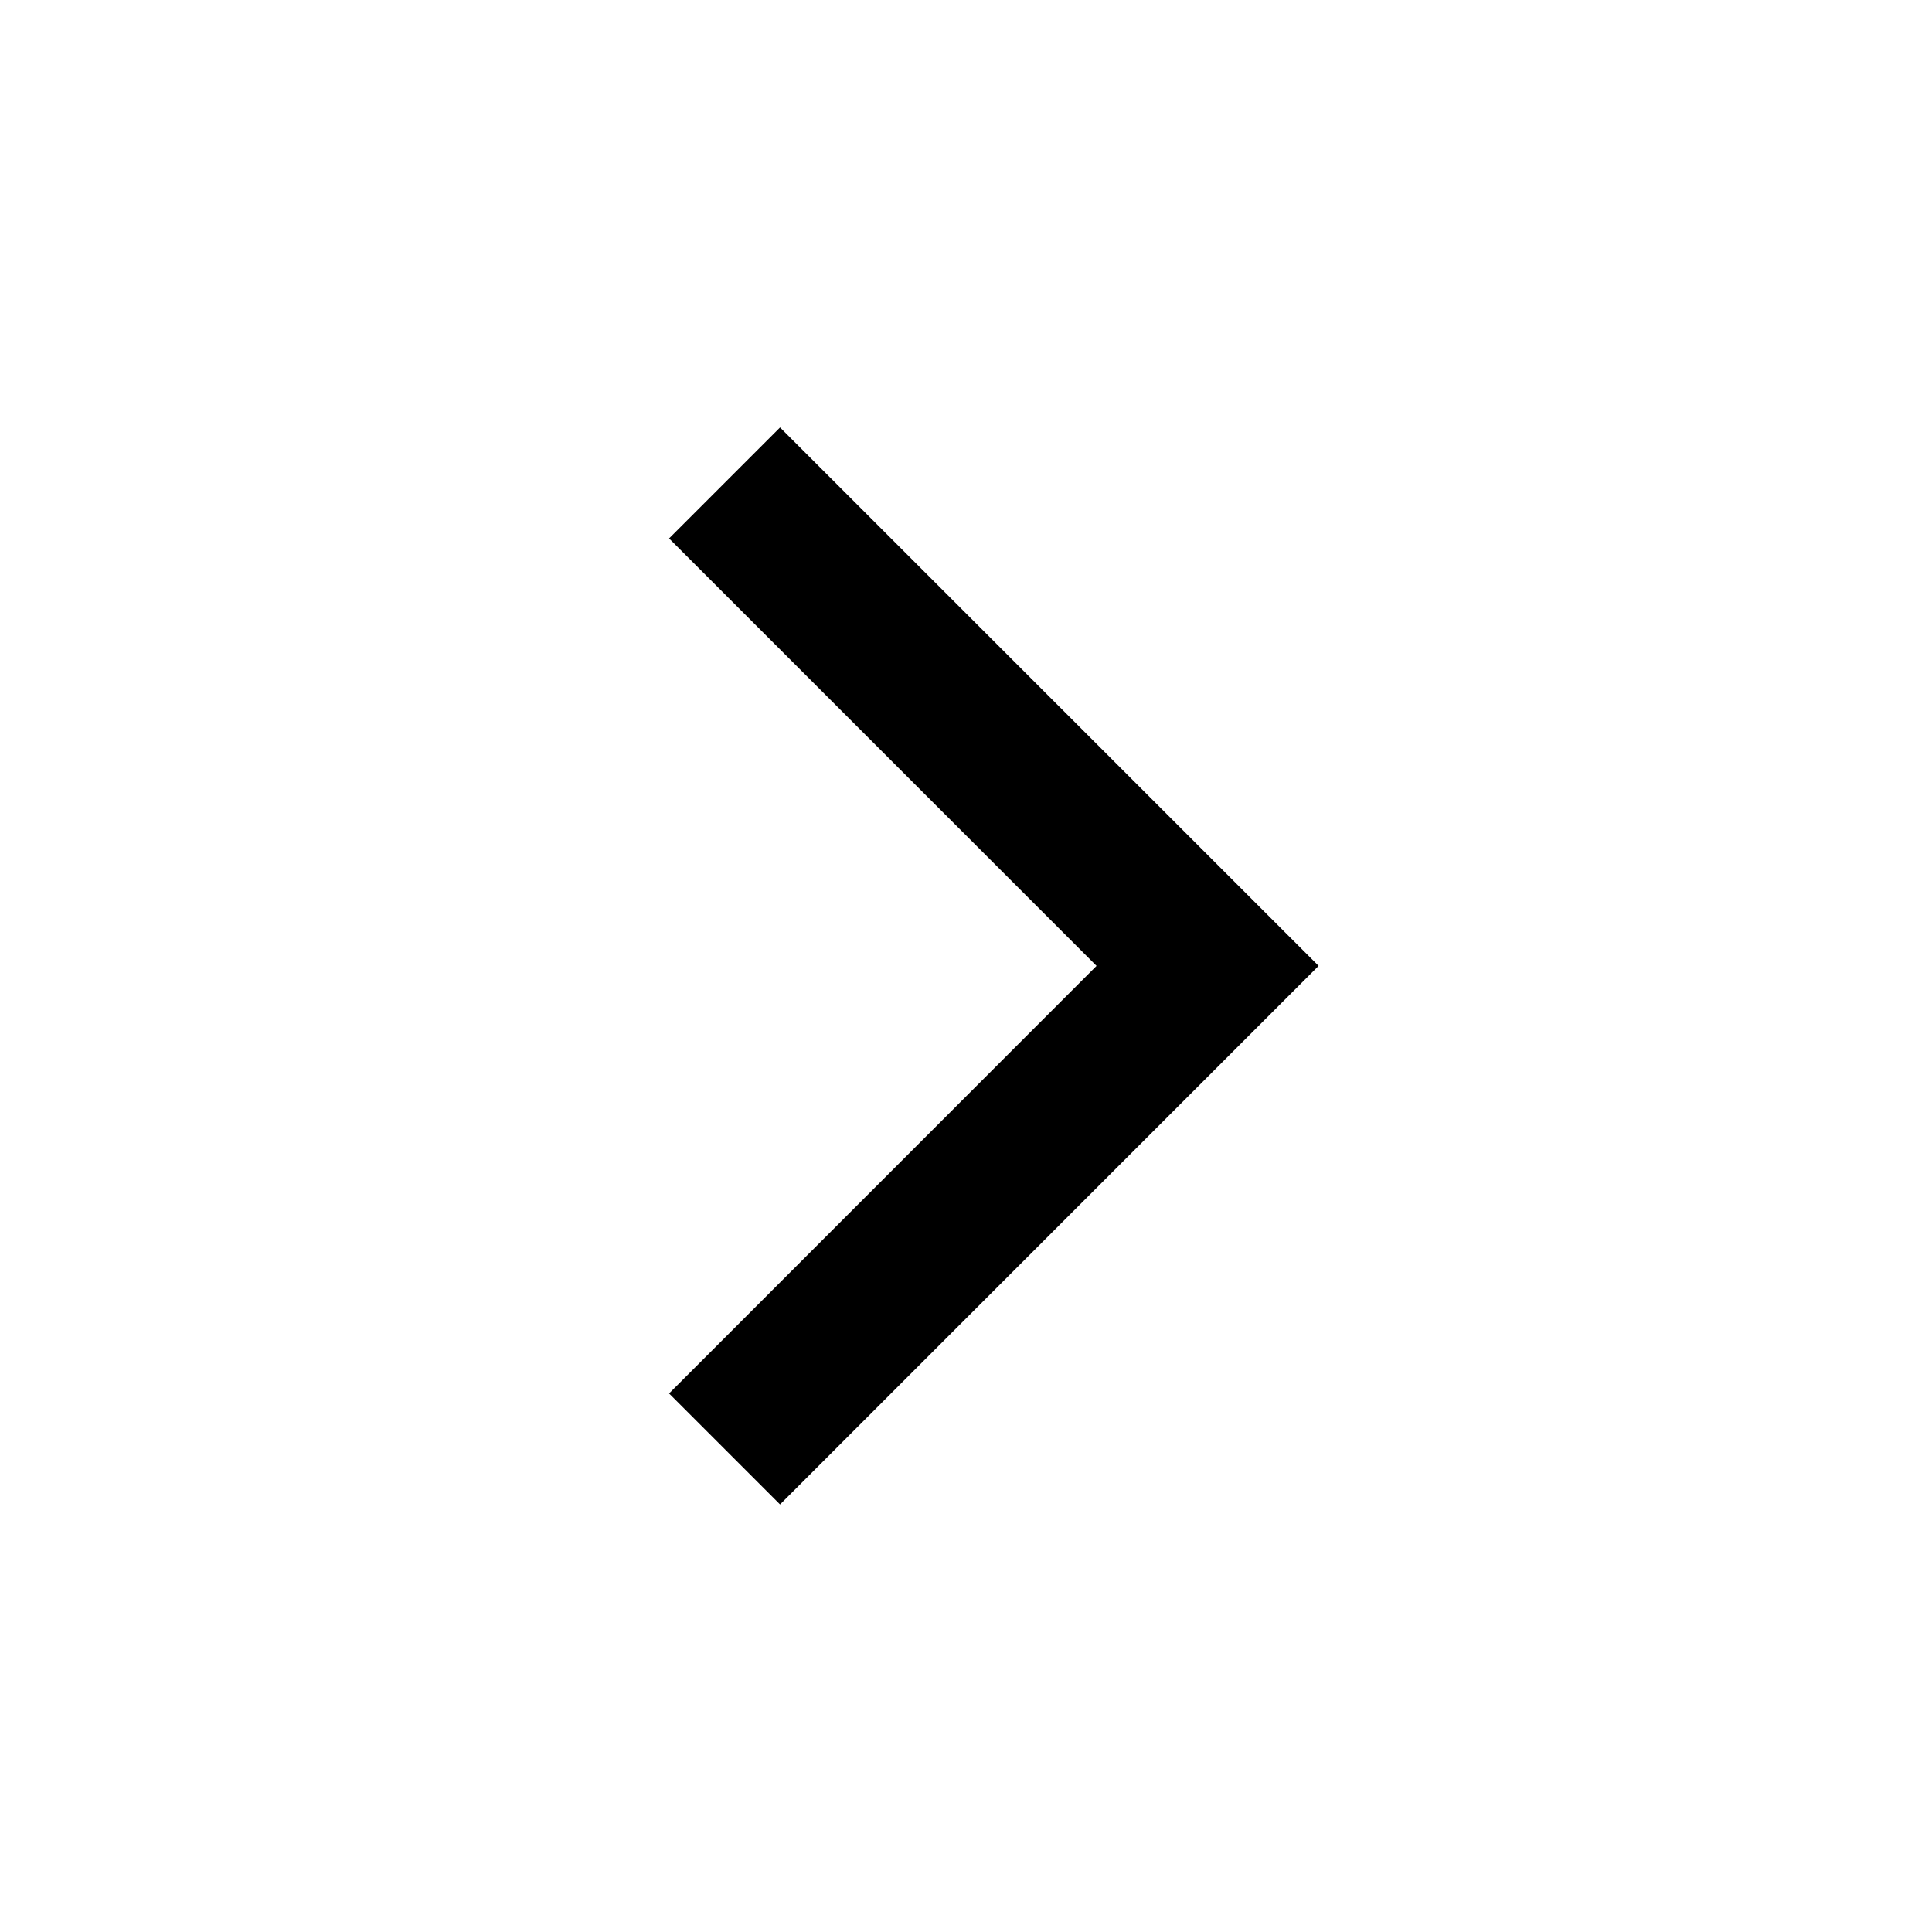 <svg width="16" height="16" viewBox="0 0 16 16" xmlns="http://www.w3.org/2000/svg">
<path fill-rule="evenodd" clip-rule="evenodd" d="M6.46 12.459L5.541 11.54L9.081 7.999L5.541 4.459L6.46 3.54L10.92 7.999L6.46 12.459Z" />
</svg>
